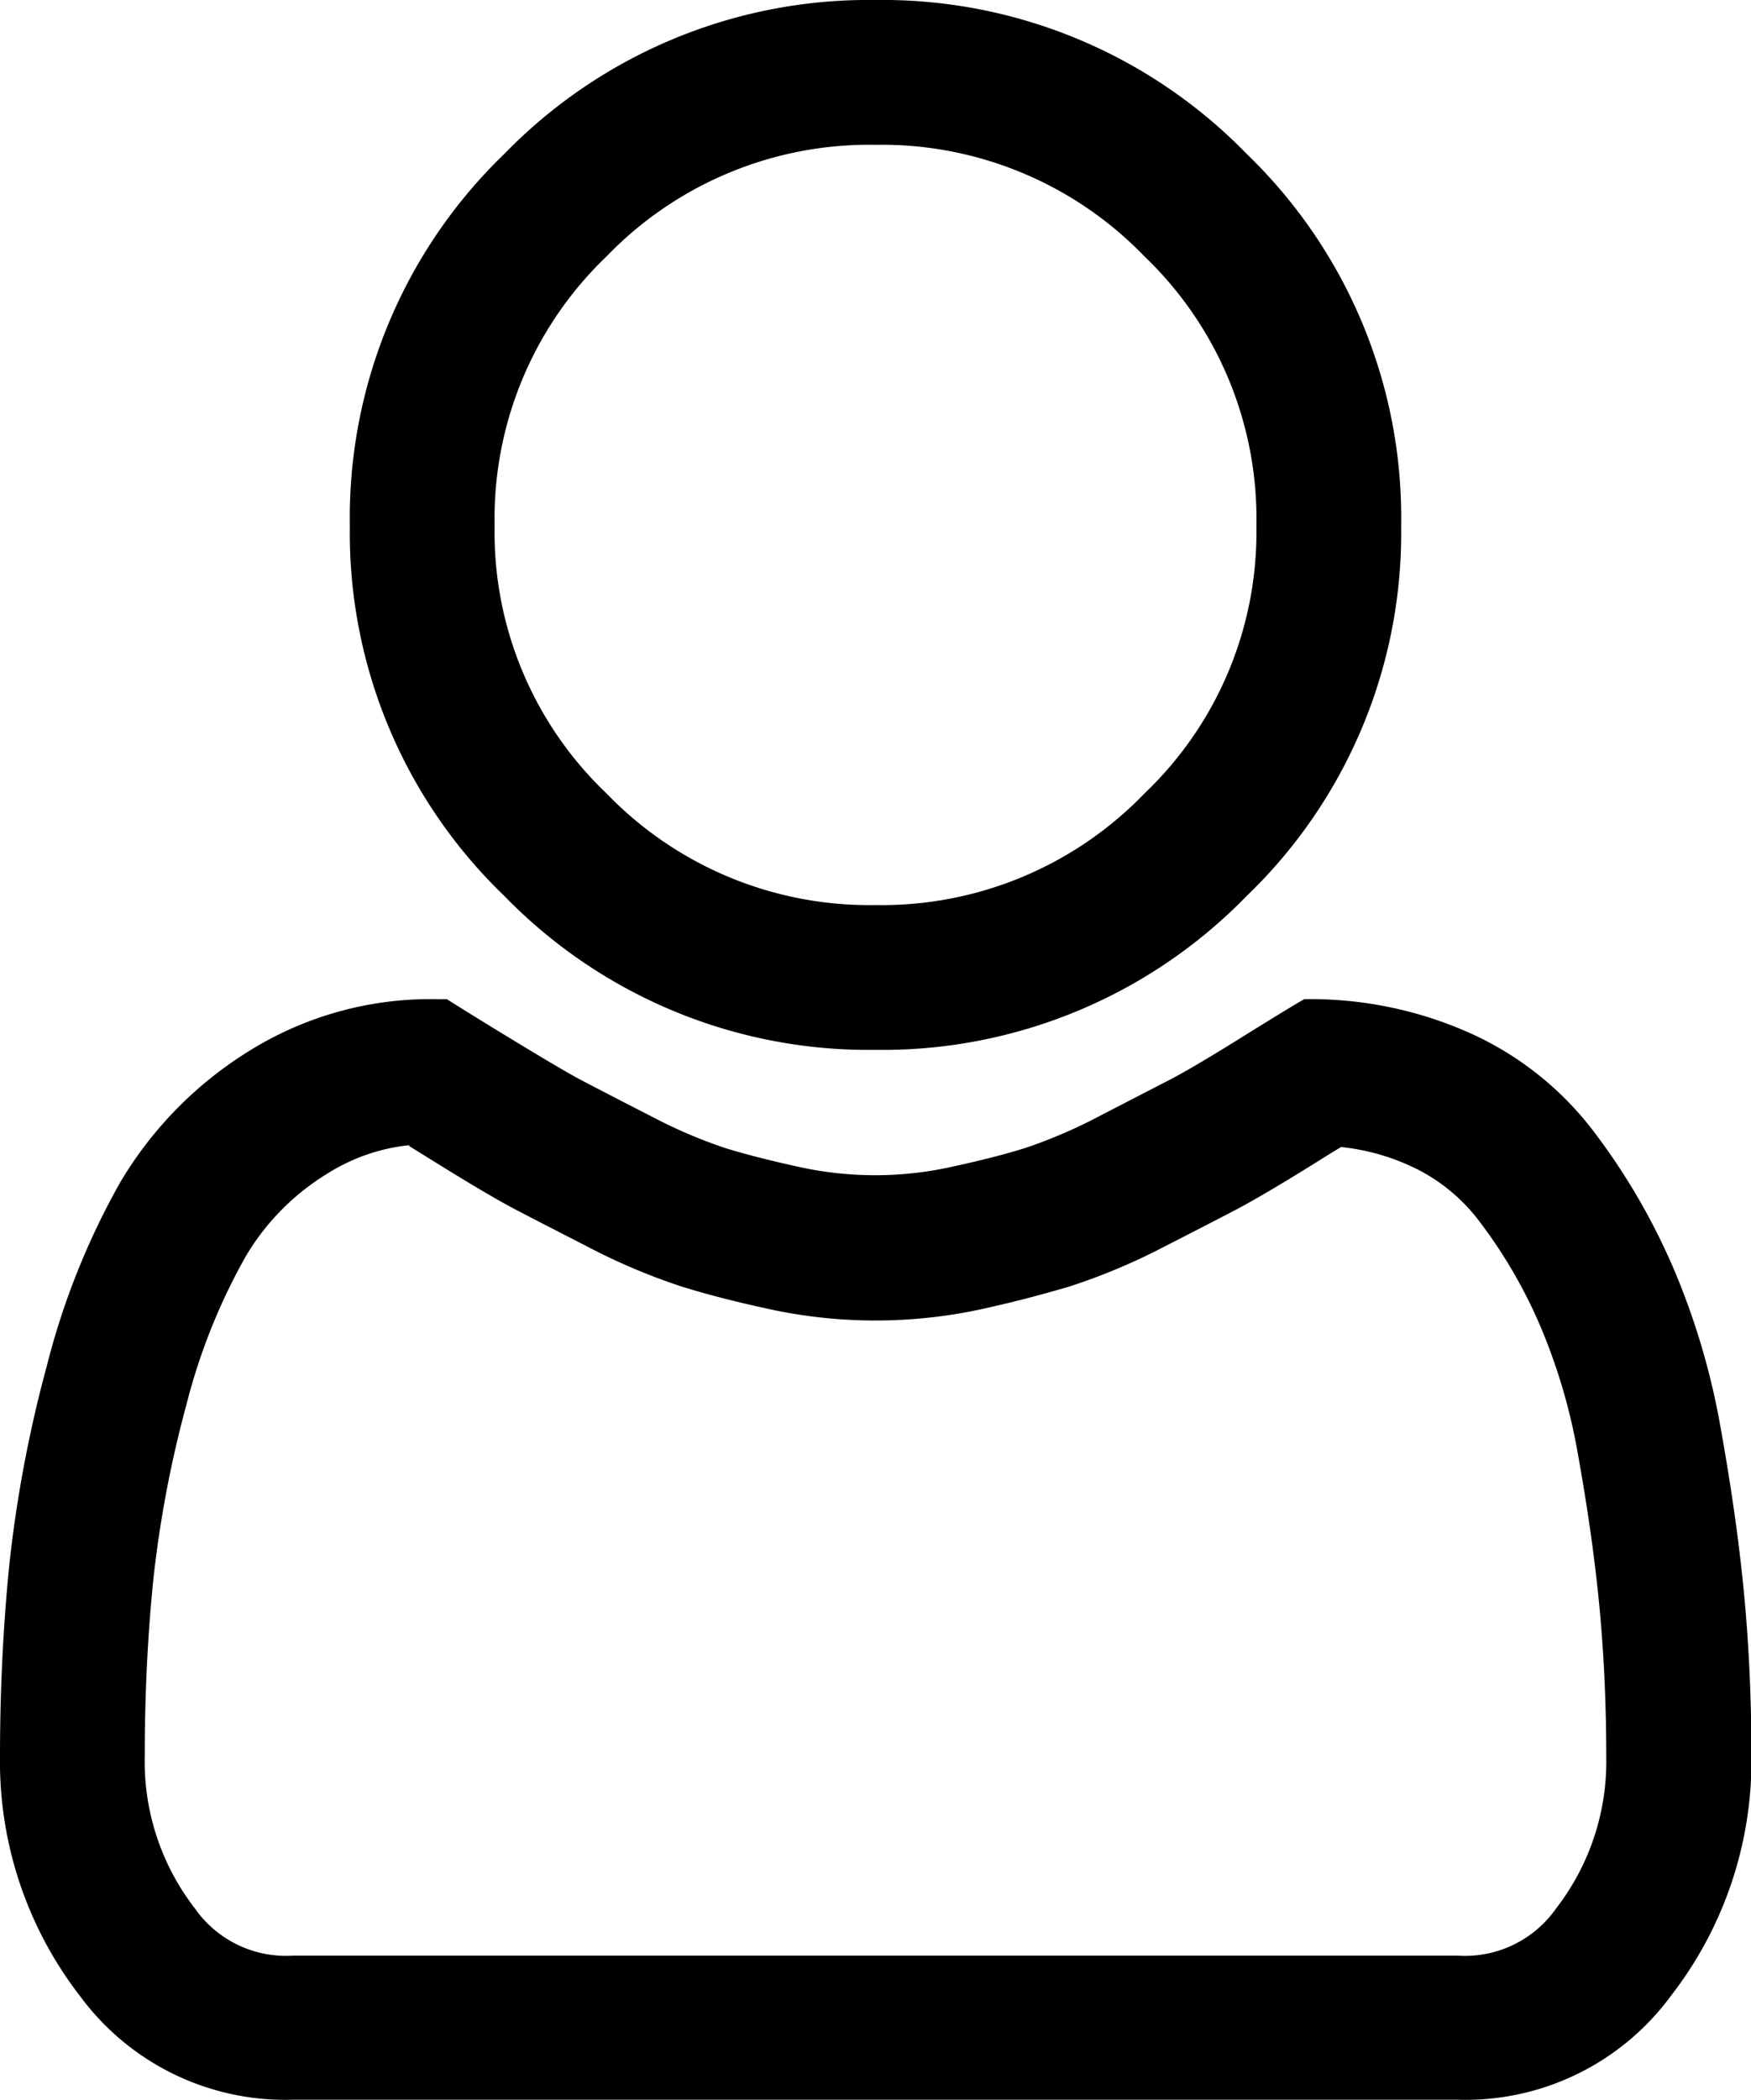 <svg xmlns="http://www.w3.org/2000/svg" viewBox="0 0 120.97 145.02"><g id="Layer_2" data-name="Layer 2"><g id="Layer_1-2" data-name="Layer 1"><path d="M65.48,15a25.21,25.21,0,0,1,18.59,7.71A25.06,25.06,0,0,1,91.8,41.32a24.9,24.9,0,0,1-7.73,18.47A25.21,25.21,0,0,1,65.48,67.5,25.21,25.21,0,0,1,46.9,59.79a24.9,24.9,0,0,1-7.73-18.47A25.06,25.06,0,0,1,46.9,22.71,25.21,25.21,0,0,1,65.48,15M33.25,84.13l1.82,1.13c2.59,1.61,4.37,2.65,5.59,3.29,1,.52,2.56,1.33,4.7,2.42a42.77,42.77,0,0,0,6.75,2.88c1.64.51,3.51,1,5.71,1.48a34.59,34.59,0,0,0,15.33,0c2.2-.49,4.07-1,5.71-1.48A42.77,42.77,0,0,0,85.61,91c2.14-1.09,3.7-1.9,4.7-2.42,1.22-.64,3-1.68,5.59-3.29.68-.43,1.26-.79,1.75-1.08a15.24,15.24,0,0,1,4.75,1.29,12.36,12.36,0,0,1,4.68,3.68,34.08,34.08,0,0,1,4.28,7.27,40.25,40.25,0,0,1,2.67,9.07c.69,3.84,1.19,7.43,1.49,10.67s.45,6.62.45,10.12a16.56,16.56,0,0,1-3.45,10.46,7.69,7.69,0,0,1-6.81,3.28H25.25a7.69,7.69,0,0,1-6.8-3.28A16.56,16.56,0,0,1,15,126.28c0-4.12.19-8.19.58-12.08A78.29,78.29,0,0,1,17.88,102,41.64,41.64,0,0,1,22,91.72a16.62,16.62,0,0,1,5.56-5.64,13.15,13.15,0,0,1,5.74-2M65.48,5A35.08,35.08,0,0,0,39.85,15.62a34.88,34.88,0,0,0-10.68,25.7A34.75,34.75,0,0,0,39.85,66.88,35.08,35.08,0,0,0,65.48,77.5,35.09,35.09,0,0,0,91.12,66.88,34.75,34.75,0,0,0,101.8,41.32a34.88,34.88,0,0,0-10.68-25.7A35.09,35.09,0,0,0,65.48,5ZM95.1,74q-1,.57-4.47,2.73t-5,2.93l-4.61,2.38a34.75,34.75,0,0,1-5.17,2.23q-2,.63-4.89,1.26a24.45,24.45,0,0,1-11,0q-2.86-.63-4.89-1.26a34.31,34.31,0,0,1-5.17-2.23c-2.1-1.07-3.63-1.87-4.61-2.38s-2.63-1.49-5-2.93S36.52,74.41,35.87,74h-.7a23.67,23.67,0,0,0-13.06,3.64,26.64,26.64,0,0,0-8.8,9,51.46,51.46,0,0,0-5.1,12.78,88.51,88.51,0,0,0-2.58,13.76Q5,119.57,5,126.28a26.45,26.45,0,0,0,5.52,16.55A17.62,17.62,0,0,0,25.25,150h80.46a17.62,17.62,0,0,0,14.74-7.19A26.45,26.45,0,0,0,126,126.28q0-5.73-.49-11t-1.61-11.52a50,50,0,0,0-3.35-11.32A44.77,44.77,0,0,0,115,83a22.13,22.13,0,0,0-8.38-6.63A27,27,0,0,0,95.1,74Z" transform="translate(-5 -5)"/></g></g></svg>